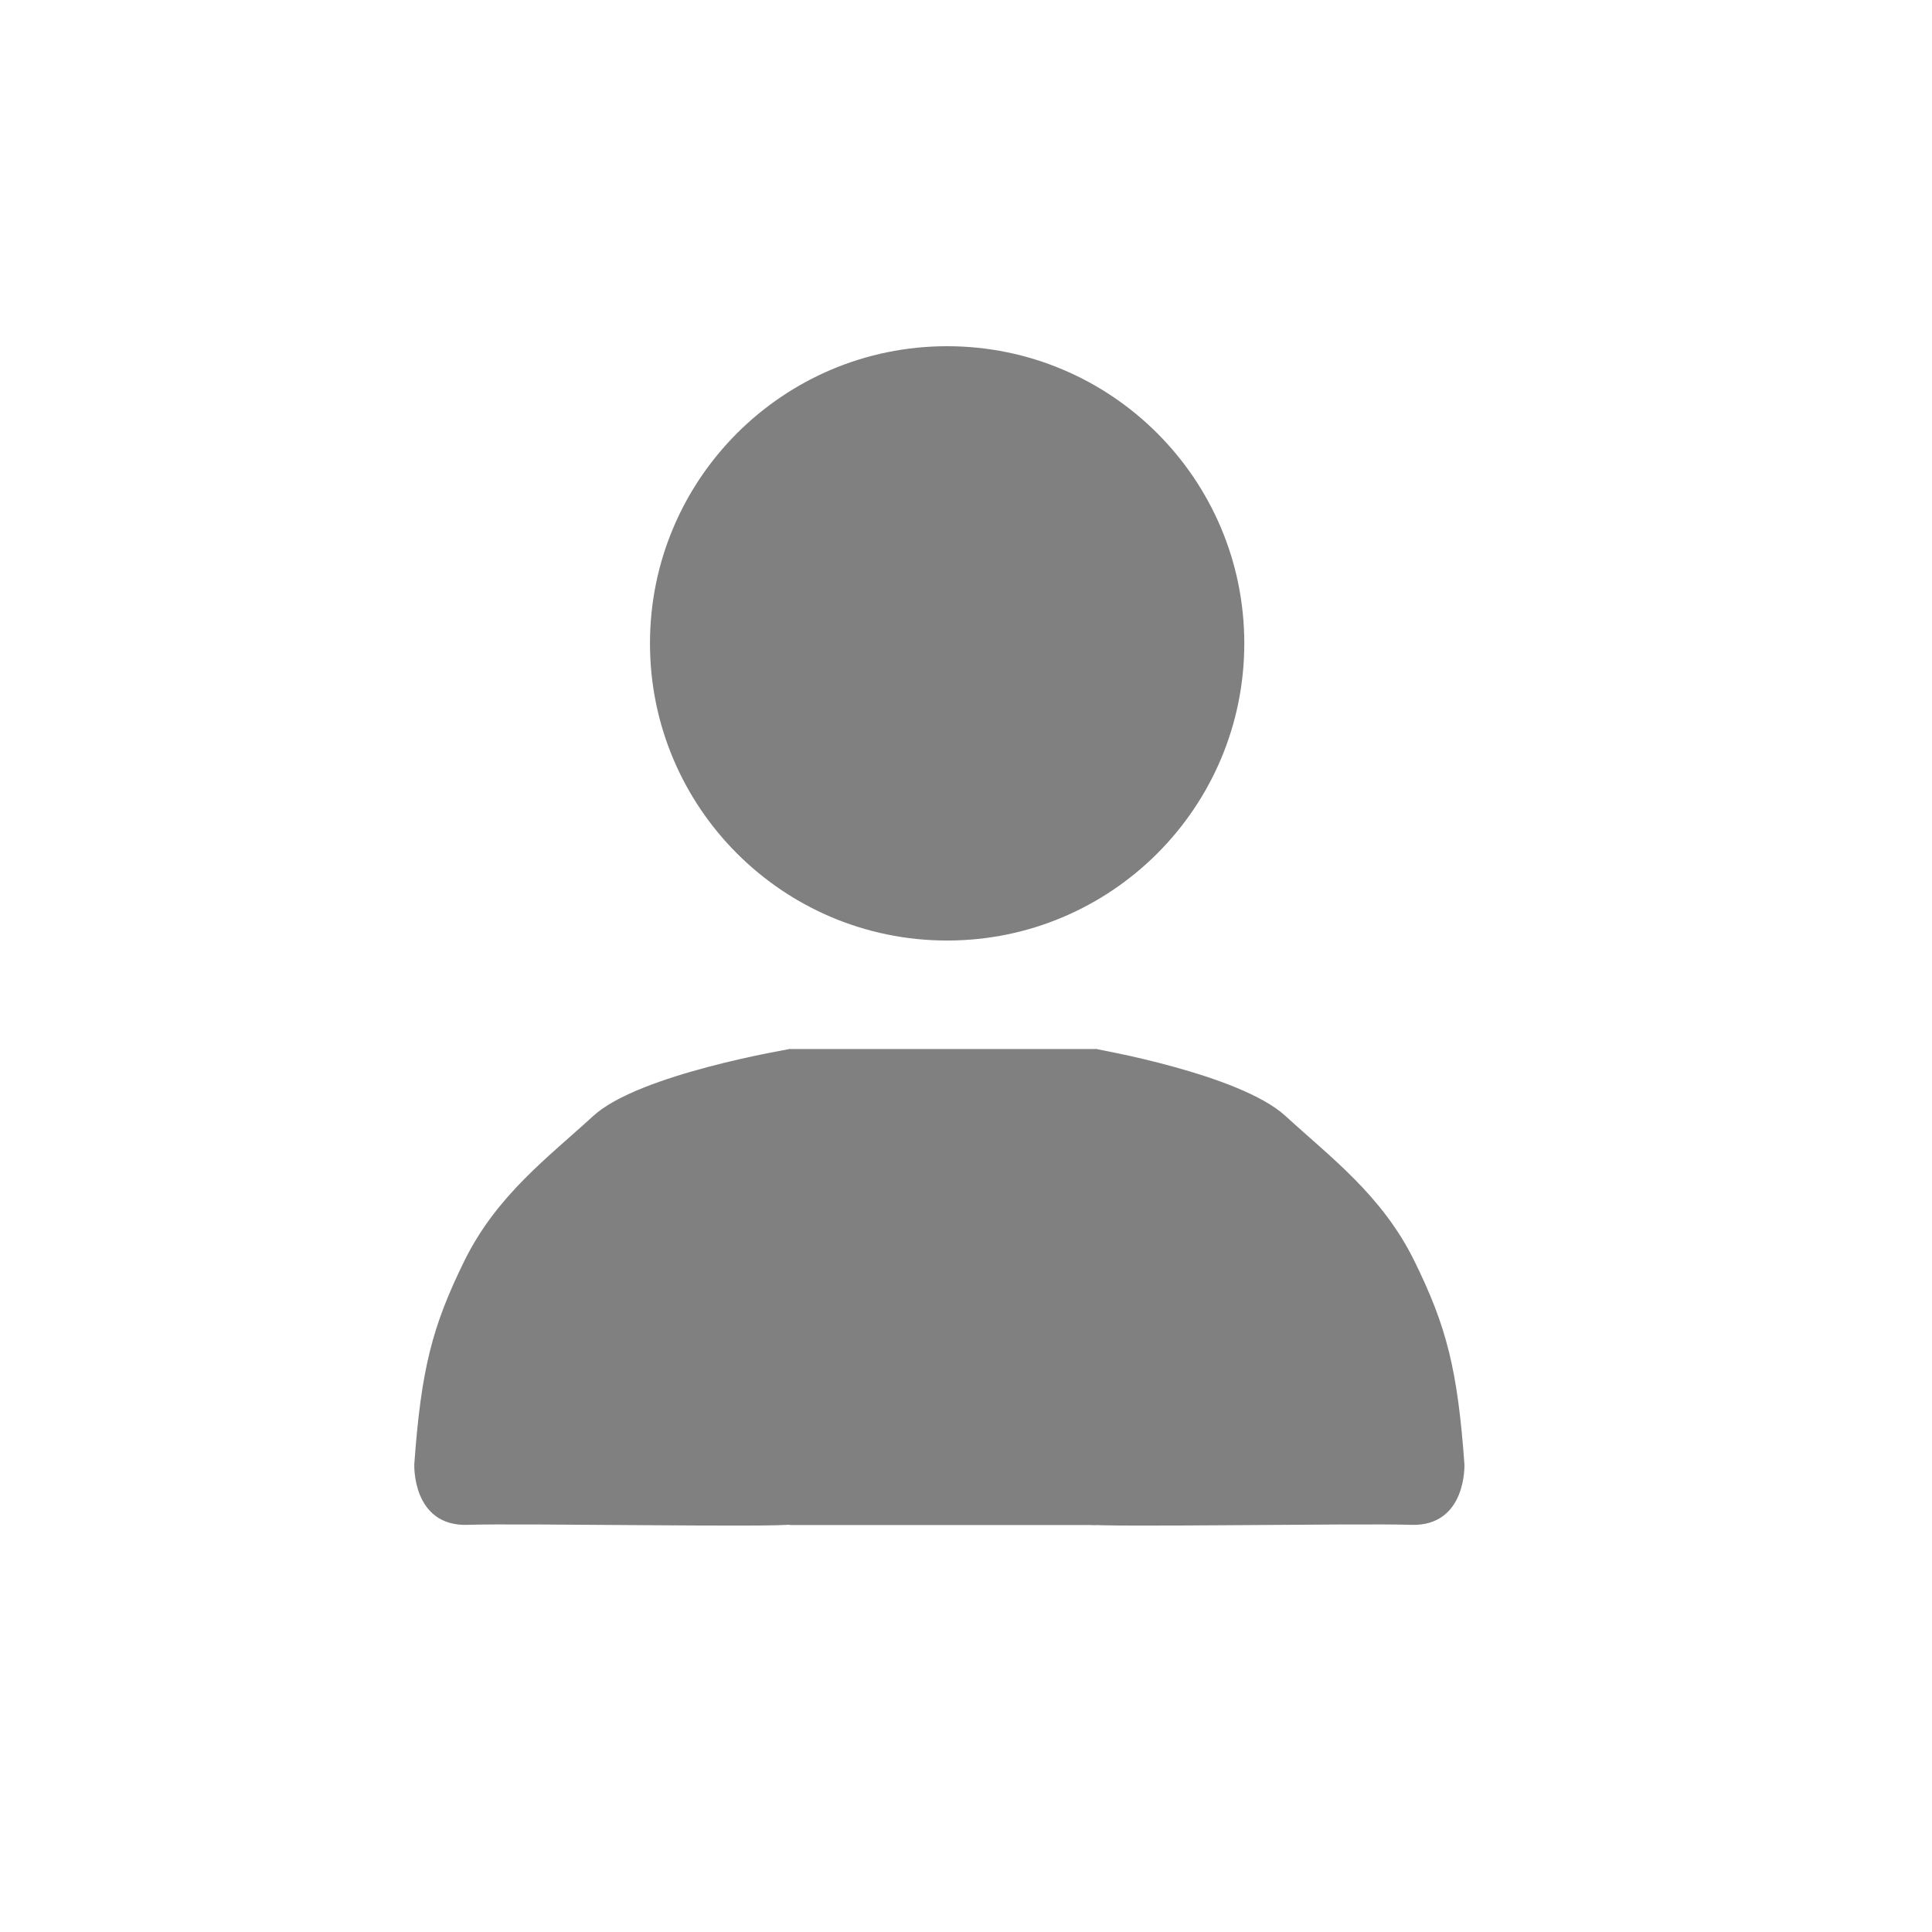 <?xml version="1.0" encoding="UTF-8" standalone="no"?>
<!-- Created with Vectornator (http://vectornator.io/) -->

<svg
   height="100%"
   stroke-miterlimit="10"
   style="fill-rule:nonzero;clip-rule:evenodd;stroke-linecap:round;stroke-linejoin:round;"
   version="1.1"
   viewBox="0 0 1024 1024"
   width="100%"
   xml:space="preserve"
   id="svg4"
   sodipodi:docname="Profil.svg"
   inkscape:version="1.3 (0e150ed, 2023-07-21)"
   xmlns:inkscape="http://www.inkscape.org/namespaces/inkscape"
   xmlns:sodipodi="http://sodipodi.sourceforge.net/DTD/sodipodi-0.dtd"
   xmlns:xlink="http://www.w3.org/1999/xlink"
   xmlns="http://www.w3.org/2000/svg"
   xmlns:svg="http://www.w3.org/2000/svg"
   xmlns:vectornator="http://vectornator.io"><sodipodi:namedview
   id="namedview4"
   pagecolor="#ffffff"
   bordercolor="#000000"
   borderopacity="0.25"
   inkscape:showpageshadow="2"
   inkscape:pageopacity="0.0"
   inkscape:pagecheckerboard="0"
   inkscape:deskcolor="#d1d1d1"
   inkscape:zoom="0.49883543"
   inkscape:cx="397.92683"
   inkscape:cy="540.25834"
   inkscape:window-width="1440"
   inkscape:window-height="780"
   inkscape:window-x="0"
   inkscape:window-y="25"
   inkscape:window-maximized="0"
   inkscape:current-layer="g4" />&#10;<defs
   id="defs1"><linearGradient
     id="swatch4"
     inkscape:swatch="solid"><stop
       style="stop-color:#9c9c9c;stop-opacity:1;"
       offset="0"
       id="stop4" /></linearGradient><linearGradient
     inkscape:collect="always"
     xlink:href="#swatch4"
     id="linearGradient2"
     x1="344.5"
     y1="341"
     x2="659.5"
     y2="341"
     gradientUnits="userSpaceOnUse" /><linearGradient
     inkscape:collect="always"
     xlink:href="#swatch4"
     id="linearGradient4"
     gradientUnits="userSpaceOnUse"
     x1="219.572"
     y1="682.303"
     x2="776.184"
     y2="682.303" /></defs>&#10;&#10;<g
   id="g4"
   style="fill:#666666"><g
     id="Calque-2"
     vectornator:layerName="Calque 2"
     style="fill:#808080;stroke:#808080;stroke-opacity:1">&#10;<path
   d="M349.5 341C349.5 256.777 417.777 188.5 502 188.5C586.223 188.5 654.5 256.777 654.5 341C654.5 425.223 586.223 493.5 502 493.5C417.777 493.5 349.5 425.223 349.5 341Z"
   fill="#000000"
   fill-rule="nonzero"
   opacity="1"
   stroke="#000000"
   stroke-linecap="butt"
   stroke-linejoin="round"
   stroke-width="10"
   vectornator:layerName="Ovale 1"
   id="path1"
   style="fill:#808080;stroke:#808080;stroke-opacity:1" />&#10;</g><g
     id="Calque-3"
     vectornator:layerName="Calque 3"
     style="fill:#808080;stroke:#808080;stroke-opacity:1">&#10;<path
   d="M419.328 562.861L580.333 562.861L580.333 801.447L419.328 801.447L419.328 562.861Z"
   fill="#000000"
   fill-rule="nonzero"
   opacity="1"
   stroke="#000000"
   stroke-linecap="butt"
   stroke-linejoin="round"
   stroke-width="13.702"
   vectornator:layerName="Rectangle 1"
   id="path2"
   style="fill:#808080;stroke:#808080;stroke-opacity:1" />&#10;<path
   d="M581.062 557.492C581.062 557.492 656.6 570.699 680.377 592.548C704.154 614.398 731.373 634.397 748.381 668.996C765.389 703.594 771.113 726.113 774.747 776.091C774.747 776.091 776.015 807.688 748.052 806.764C720.089 805.84 582.445 808.267 576.427 806.517"
   fill="#000000"
   fill-rule="nonzero"
   opacity="1"
   stroke="#000000"
   stroke-linecap="butt"
   stroke-linejoin="round"
   stroke-width="2.854"
   vectornator:layerName="Courbe 1"
   id="path3"
   style="fill:#808080;stroke:#808080;stroke-opacity:1" />&#10;<path
   d="M418.519 557.492C418.519 557.492 339.155 570.699 315.379 592.548C291.602 614.398 264.383 634.397 247.374 668.996C230.366 703.594 224.643 726.113 221.009 776.091C221.009 776.091 219.74 807.688 247.703 806.764C275.666 805.84 413.31 808.267 419.328 806.517"
   fill="#000000"
   fill-rule="nonzero"
   opacity="1"
   stroke="#000000"
   stroke-linecap="butt"
   stroke-linejoin="round"
   stroke-width="2.854"
   vectornator:layerName="Courbe 2"
   id="path4"
   style="fill:#808080;stroke:#808080;stroke-opacity:1" />&#10;</g></g>&#10;</svg>
